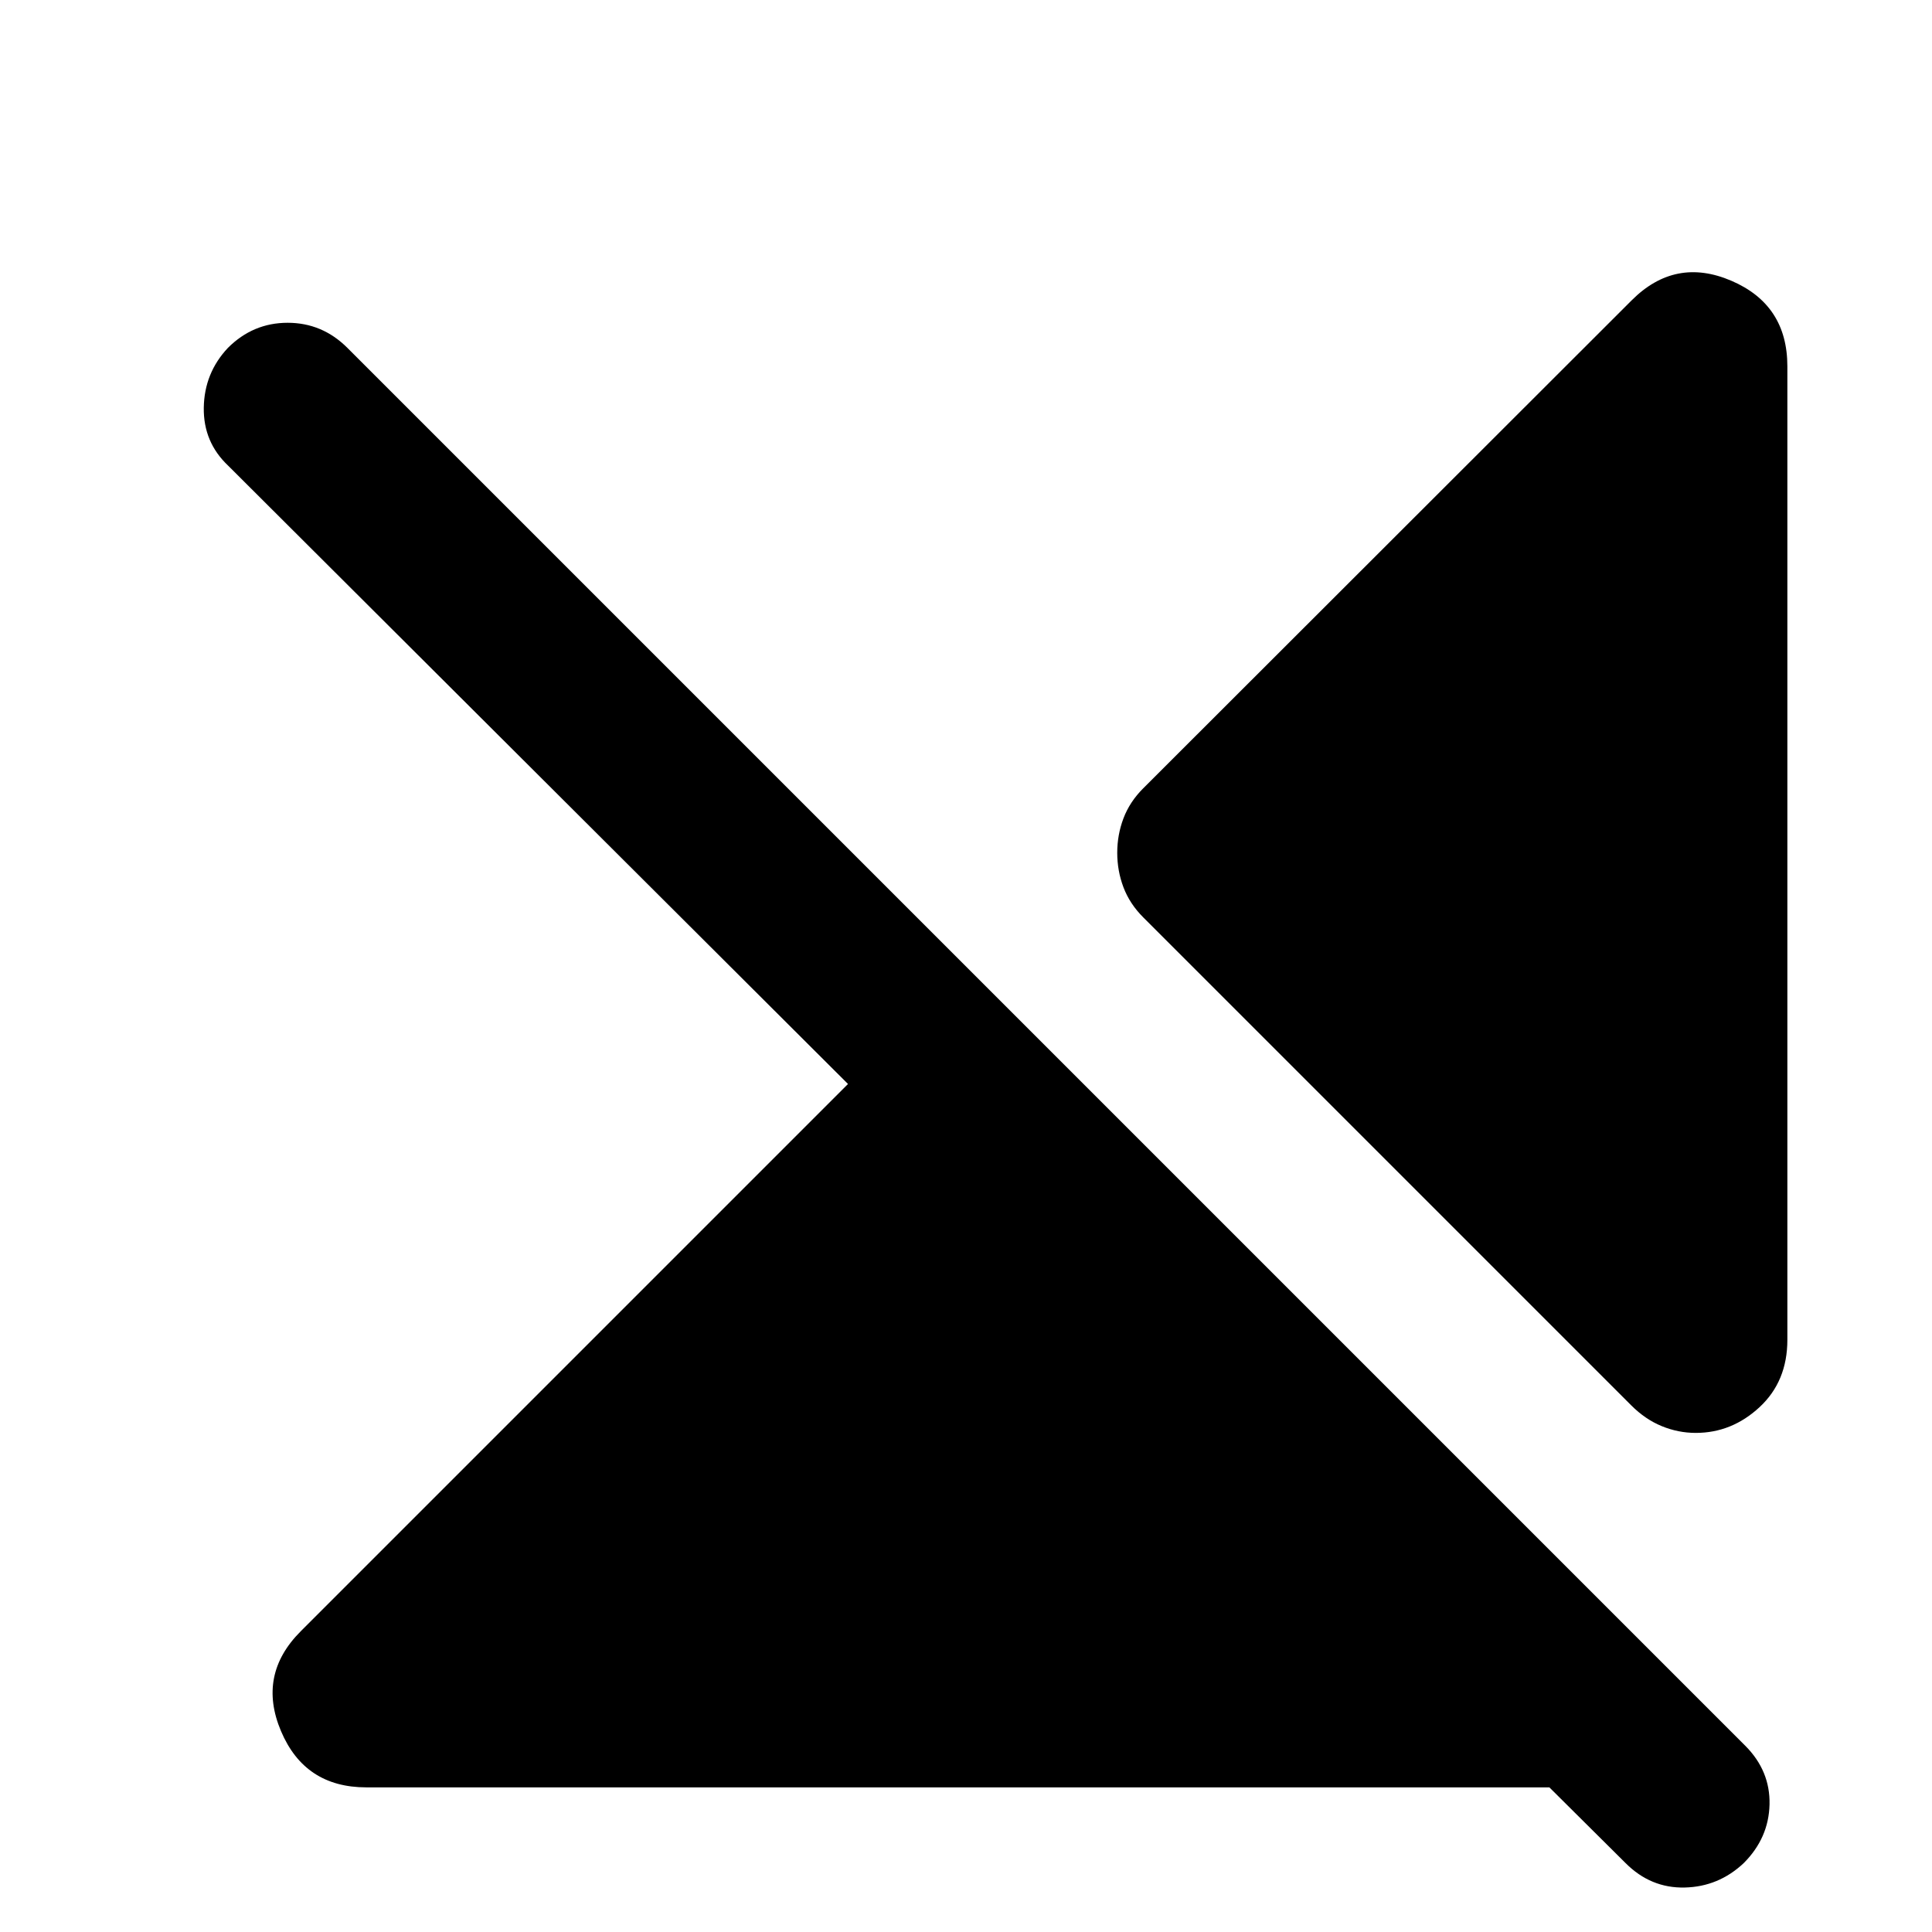 <svg xmlns="http://www.w3.org/2000/svg" height="24" viewBox="0 -960 960 960" width="24"><path d="M182.02-71.87q-30.59 0-42.4-27.97-11.82-27.96 9.81-49.59l271.94-271.94L113.48-728.5q-12.48-11.72-12.22-28.93.26-17.22 11.98-29.7 12.48-12.48 29.69-12.48 17.22 0 29.7 12.48L867.17-92.59q12.48 12.48 12.1 29.2-.38 16.72-12.86 29.19-12.48 11.72-29.31 12.1-16.84.38-29.32-12.1l-37.91-37.67H182.02Zm706.11-706.11v483.72q0 20.63-13.79 33.44Q860.54-248 842.63-248q-8.72 0-16.91-3.36-8.2-3.36-15.15-10.31l-242.5-242.5q-6.72-6.72-9.82-14.92-3.1-8.19-3.1-17.15 0-8.96 3.1-17.15 3.1-8.2 9.82-14.91L810.8-810.8q21.63-21.63 49.48-9.7 27.85 11.93 27.85 42.52Z"/></svg>